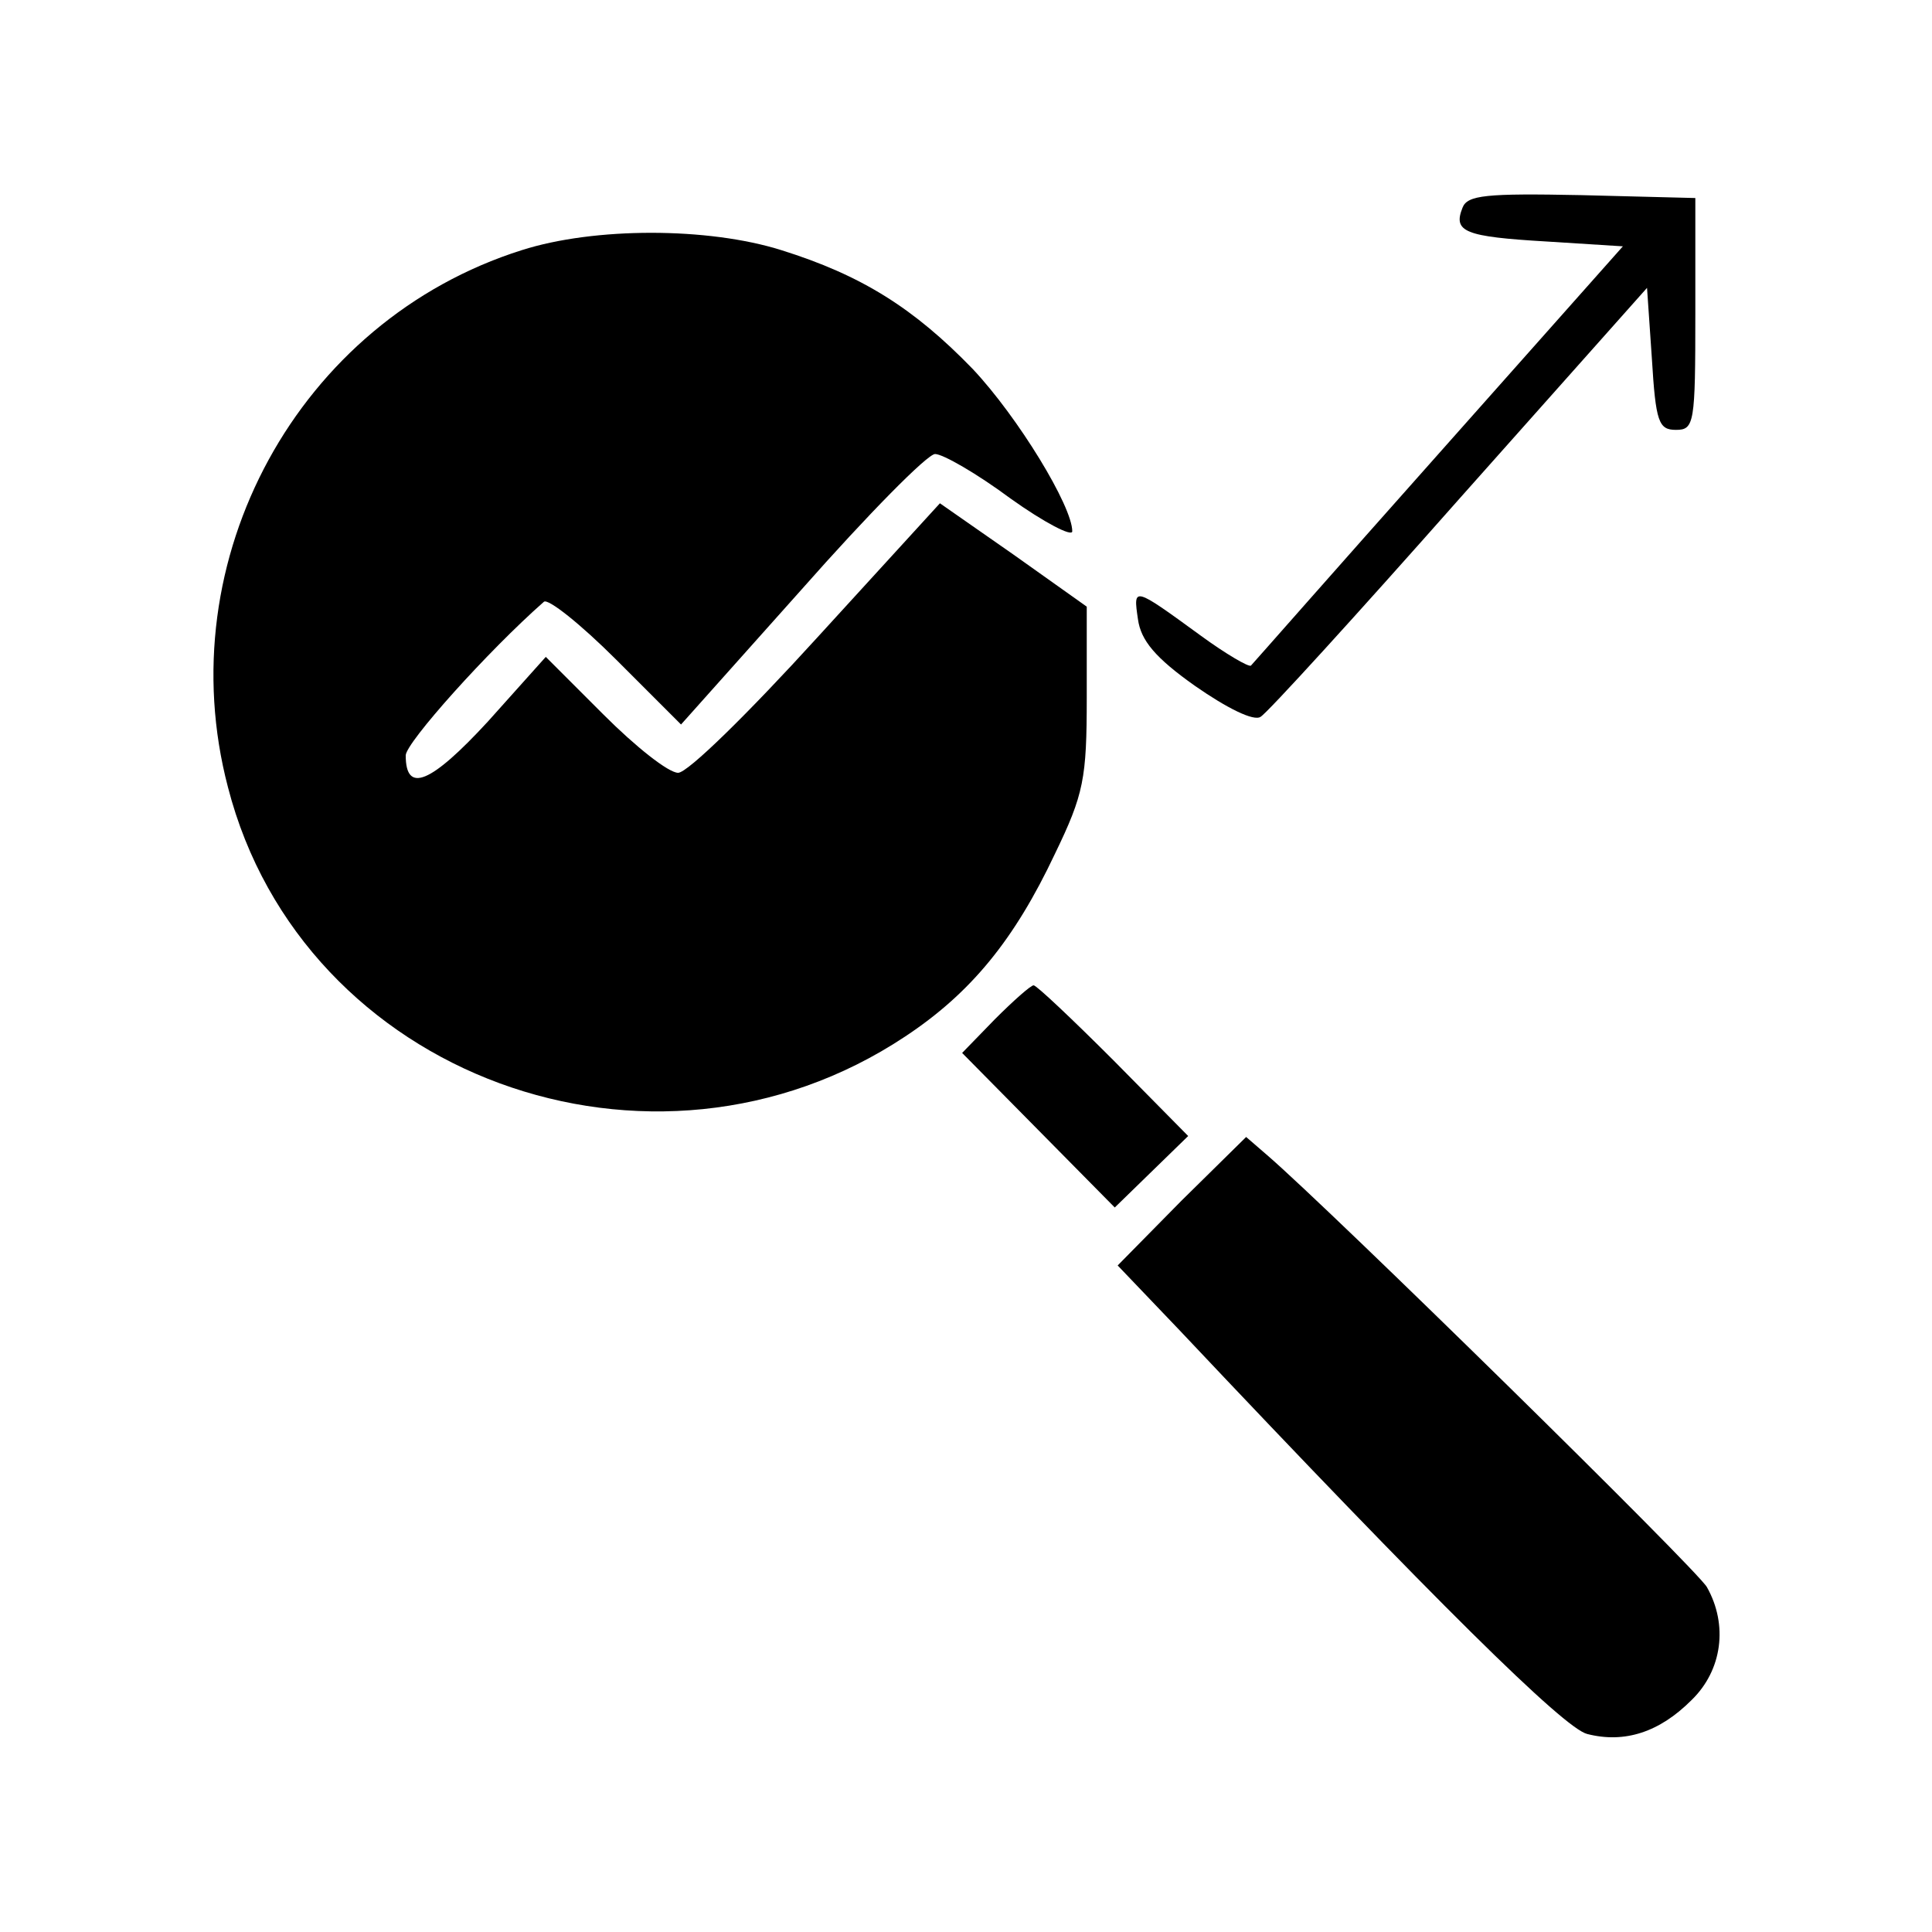 <?xml version="1.0" standalone="no"?>
<!DOCTYPE svg PUBLIC "-//W3C//DTD SVG 20010904//EN"
 "http://www.w3.org/TR/2001/REC-SVG-20010904/DTD/svg10.dtd">
<svg version="1.0" xmlns="http://www.w3.org/2000/svg"
 width="200pt" height="200pt" viewBox="0 0 200 200"
 preserveAspectRatio="xMidYMid meet">
<g transform="translate(0,200) scale(0.1,-0.1)"
fill="#000000" stroke="none">
<path d="M1514 1785 c-10 -25 2 -30 87 -35 l79 -5 -191 -215 c-105 -118 -192
-217 -194 -219 -2 -2 -26 12 -52 31 -70 51 -70 51 -65 17 3 -22 18 -40 59 -69
33 -23 61 -37 68 -32 7 4 99 105 206 226 l194 218 5 -73 c4 -66 7 -74 25 -74
19 0 20 7 20 120 l0 120 -118 3 c-99 2 -118 0 -123 -13z"/>
<path d="M540 1741 c-231 -73 -366 -320 -304 -556 77 -299 439 -432 701 -258
68 45 113 100 155 189 30 62 33 78 33 162 l0 94 -76 54 -76 53 -127 -139 c-71
-78 -134 -140 -144 -140 -10 0 -44 27 -77 60 l-60 60 -60 -67 c-59 -64 -85
-75 -85 -35 0 13 85 108 143 159 4 4 38 -23 75 -60 l67 -67 125 140 c68 77
130 140 138 140 8 0 43 -20 78 -46 35 -25 64 -40 64 -34 0 26 -56 118 -103
168 -61 63 -115 97 -198 123 -76 24 -194 24 -269 0z"/>
<path d="M1030 945 l-34 -35 79 -80 79 -80 38 37 38 37 -77 78 c-43 43 -80 78
-83 78 -3 0 -21 -16 -40 -35z"/>
<path d="M1223 757 l-66 -67 64 -67 c266 -282 398 -412 422 -418 39 -10 75 2
108 35 32 31 38 78 16 117 -10 18 -389 390 -455 447 l-22 19 -67 -66z"/>
</g>
</svg>
